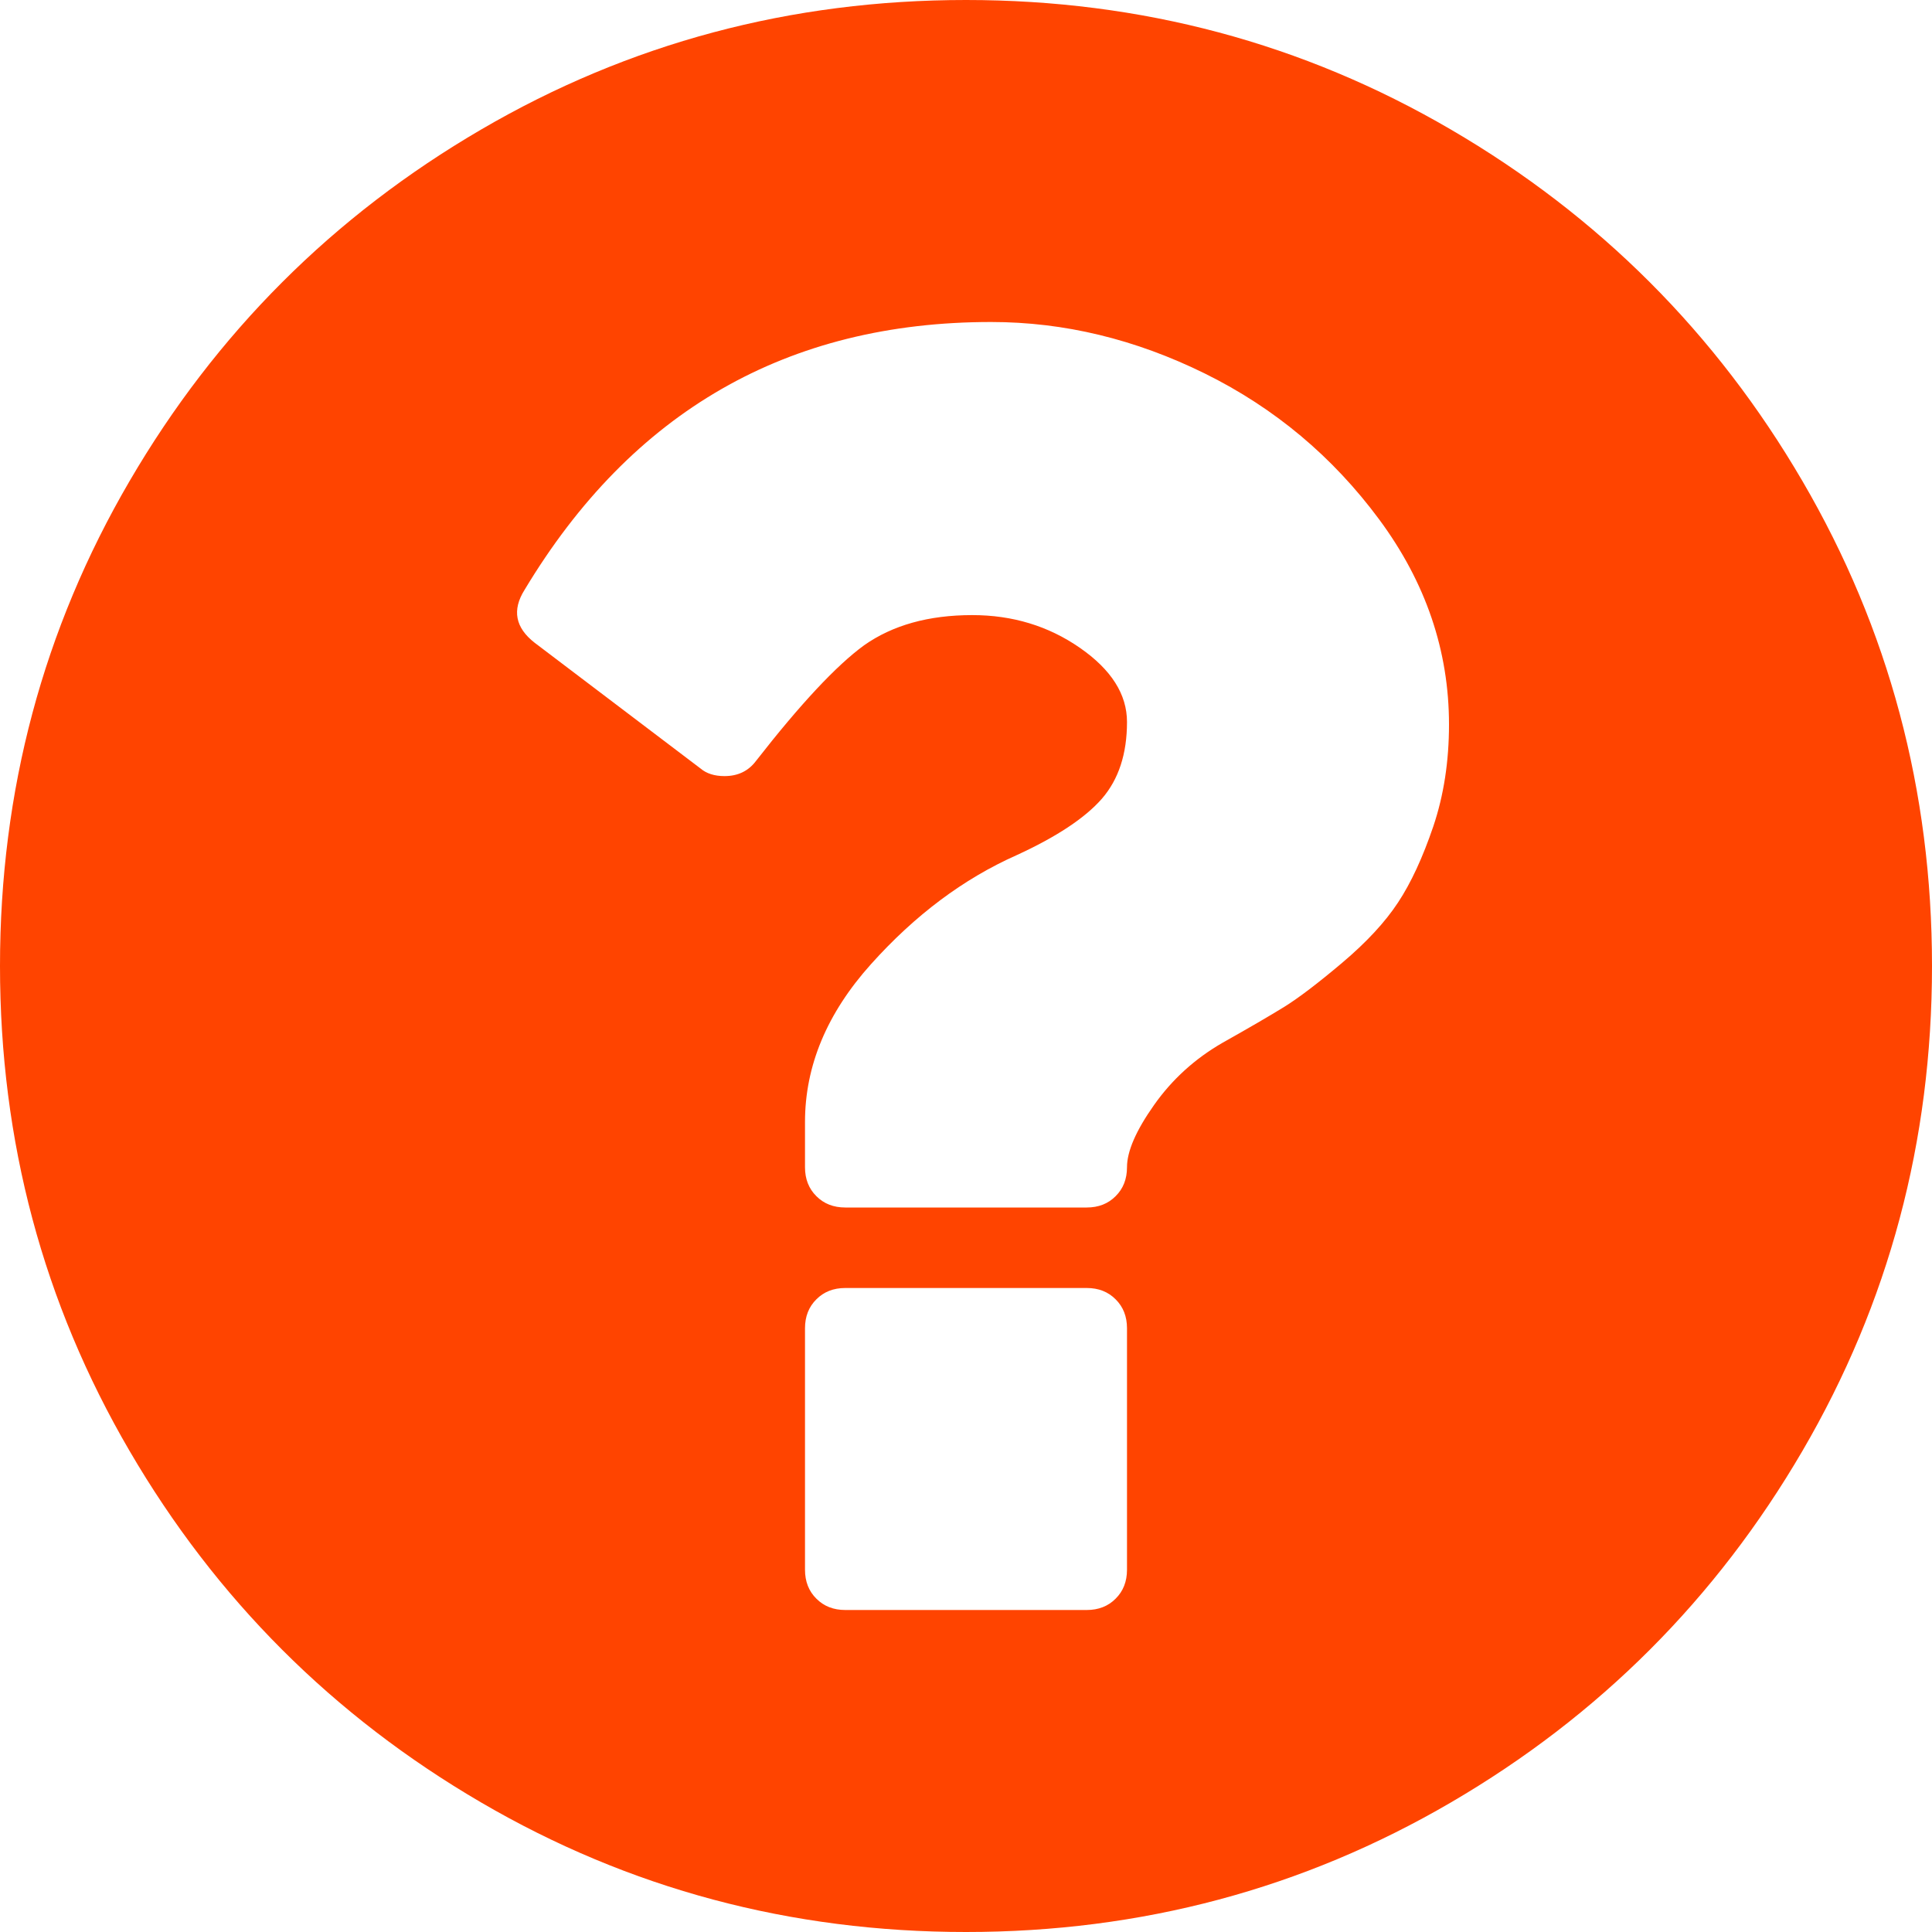 ﻿<?xml version="1.0" encoding="utf-8"?>
<svg version="1.1" xmlns:xlink="http://www.w3.org/1999/xlink" width="24px" height="24px" xmlns="http://www.w3.org/2000/svg">
  <g transform="matrix(1 0 0 1 -1283 -280 )">
    <path d="M 13.859 19.859  C 13.953 19.766  14 19.646  14 19.5  L 14 16.5  C 14 16.354  13.953 16.234  13.859 16.141  C 13.766 16.047  13.646 16  13.5 16  L 10.5 16  C 10.354 16  10.234 16.047  10.141 16.141  C 10.047 16.234  10 16.354  10 16.5  L 10 19.5  C 10 19.646  10.047 19.766  10.141 19.859  C 10.234 19.953  10.354 20  10.5 20  L 13.5 20  C 13.646 20  13.766 19.953  13.859 19.859  Z M 17.805 10.266  C 17.935 9.88  18 9.458  18 9  C 18 8.083  17.711 7.234  17.133 6.453  C 16.555 5.672  15.833 5.068  14.969 4.641  C 14.104 4.214  13.219 4  12.312 4  C 9.781 4  7.849 5.109  6.516 7.328  C 6.359 7.578  6.401 7.797  6.641 7.984  L 8.703 9.547  C 8.776 9.609  8.875 9.641  9 9.641  C 9.167 9.641  9.297 9.578  9.391 9.453  C 9.943 8.745  10.391 8.266  10.734 8.016  C 11.089 7.766  11.536 7.641  12.078 7.641  C 12.578 7.641  13.023 7.776  13.414 8.047  C 13.805 8.318  14 8.625  14 8.969  C 14 9.365  13.896 9.682  13.688 9.922  C 13.479 10.161  13.125 10.396  12.625 10.625  C 11.969 10.917  11.367 11.367  10.82 11.977  C 10.273 12.586  10 13.24  10 13.938  L 10 14.5  C 10 14.646  10.047 14.766  10.141 14.859  C 10.234 14.953  10.354 15  10.5 15  L 13.5 15  C 13.646 15  13.766 14.953  13.859 14.859  C 13.953 14.766  14 14.646  14 14.5  C 14 14.302  14.112 14.044  14.336 13.727  C 14.56 13.409  14.844 13.151  15.188 12.953  C 15.521 12.766  15.776 12.617  15.953 12.508  C 16.13 12.398  16.37 12.216  16.672 11.961  C 16.974 11.706  17.206 11.456  17.367 11.211  C 17.529 10.966  17.674 10.651  17.805 10.266  Z M 22.391 5.977  C 23.464 7.815  24 9.823  24 12  C 24 14.177  23.464 16.185  22.391 18.023  C 21.318 19.862  19.862 21.318  18.023 22.391  C 16.185 23.464  14.177 24  12 24  C 9.823 24  7.815 23.464  5.977 22.391  C 4.138 21.318  2.682 19.862  1.609 18.023  C 0.536 16.185  0 14.177  0 12  C 0 9.823  0.536 7.815  1.609 5.977  C 2.682 4.138  4.138 2.682  5.977 1.609  C 7.815 0.536  9.823 0  12 0  C 14.177 0  16.185 0.536  18.023 1.609  C 19.862 2.682  21.318 4.138  22.391 5.977  Z " fill-rule="nonzero" fill="#ff4400" stroke="none" transform="matrix(1 0 0 1 1283 280 )" />
  </g>
</svg>